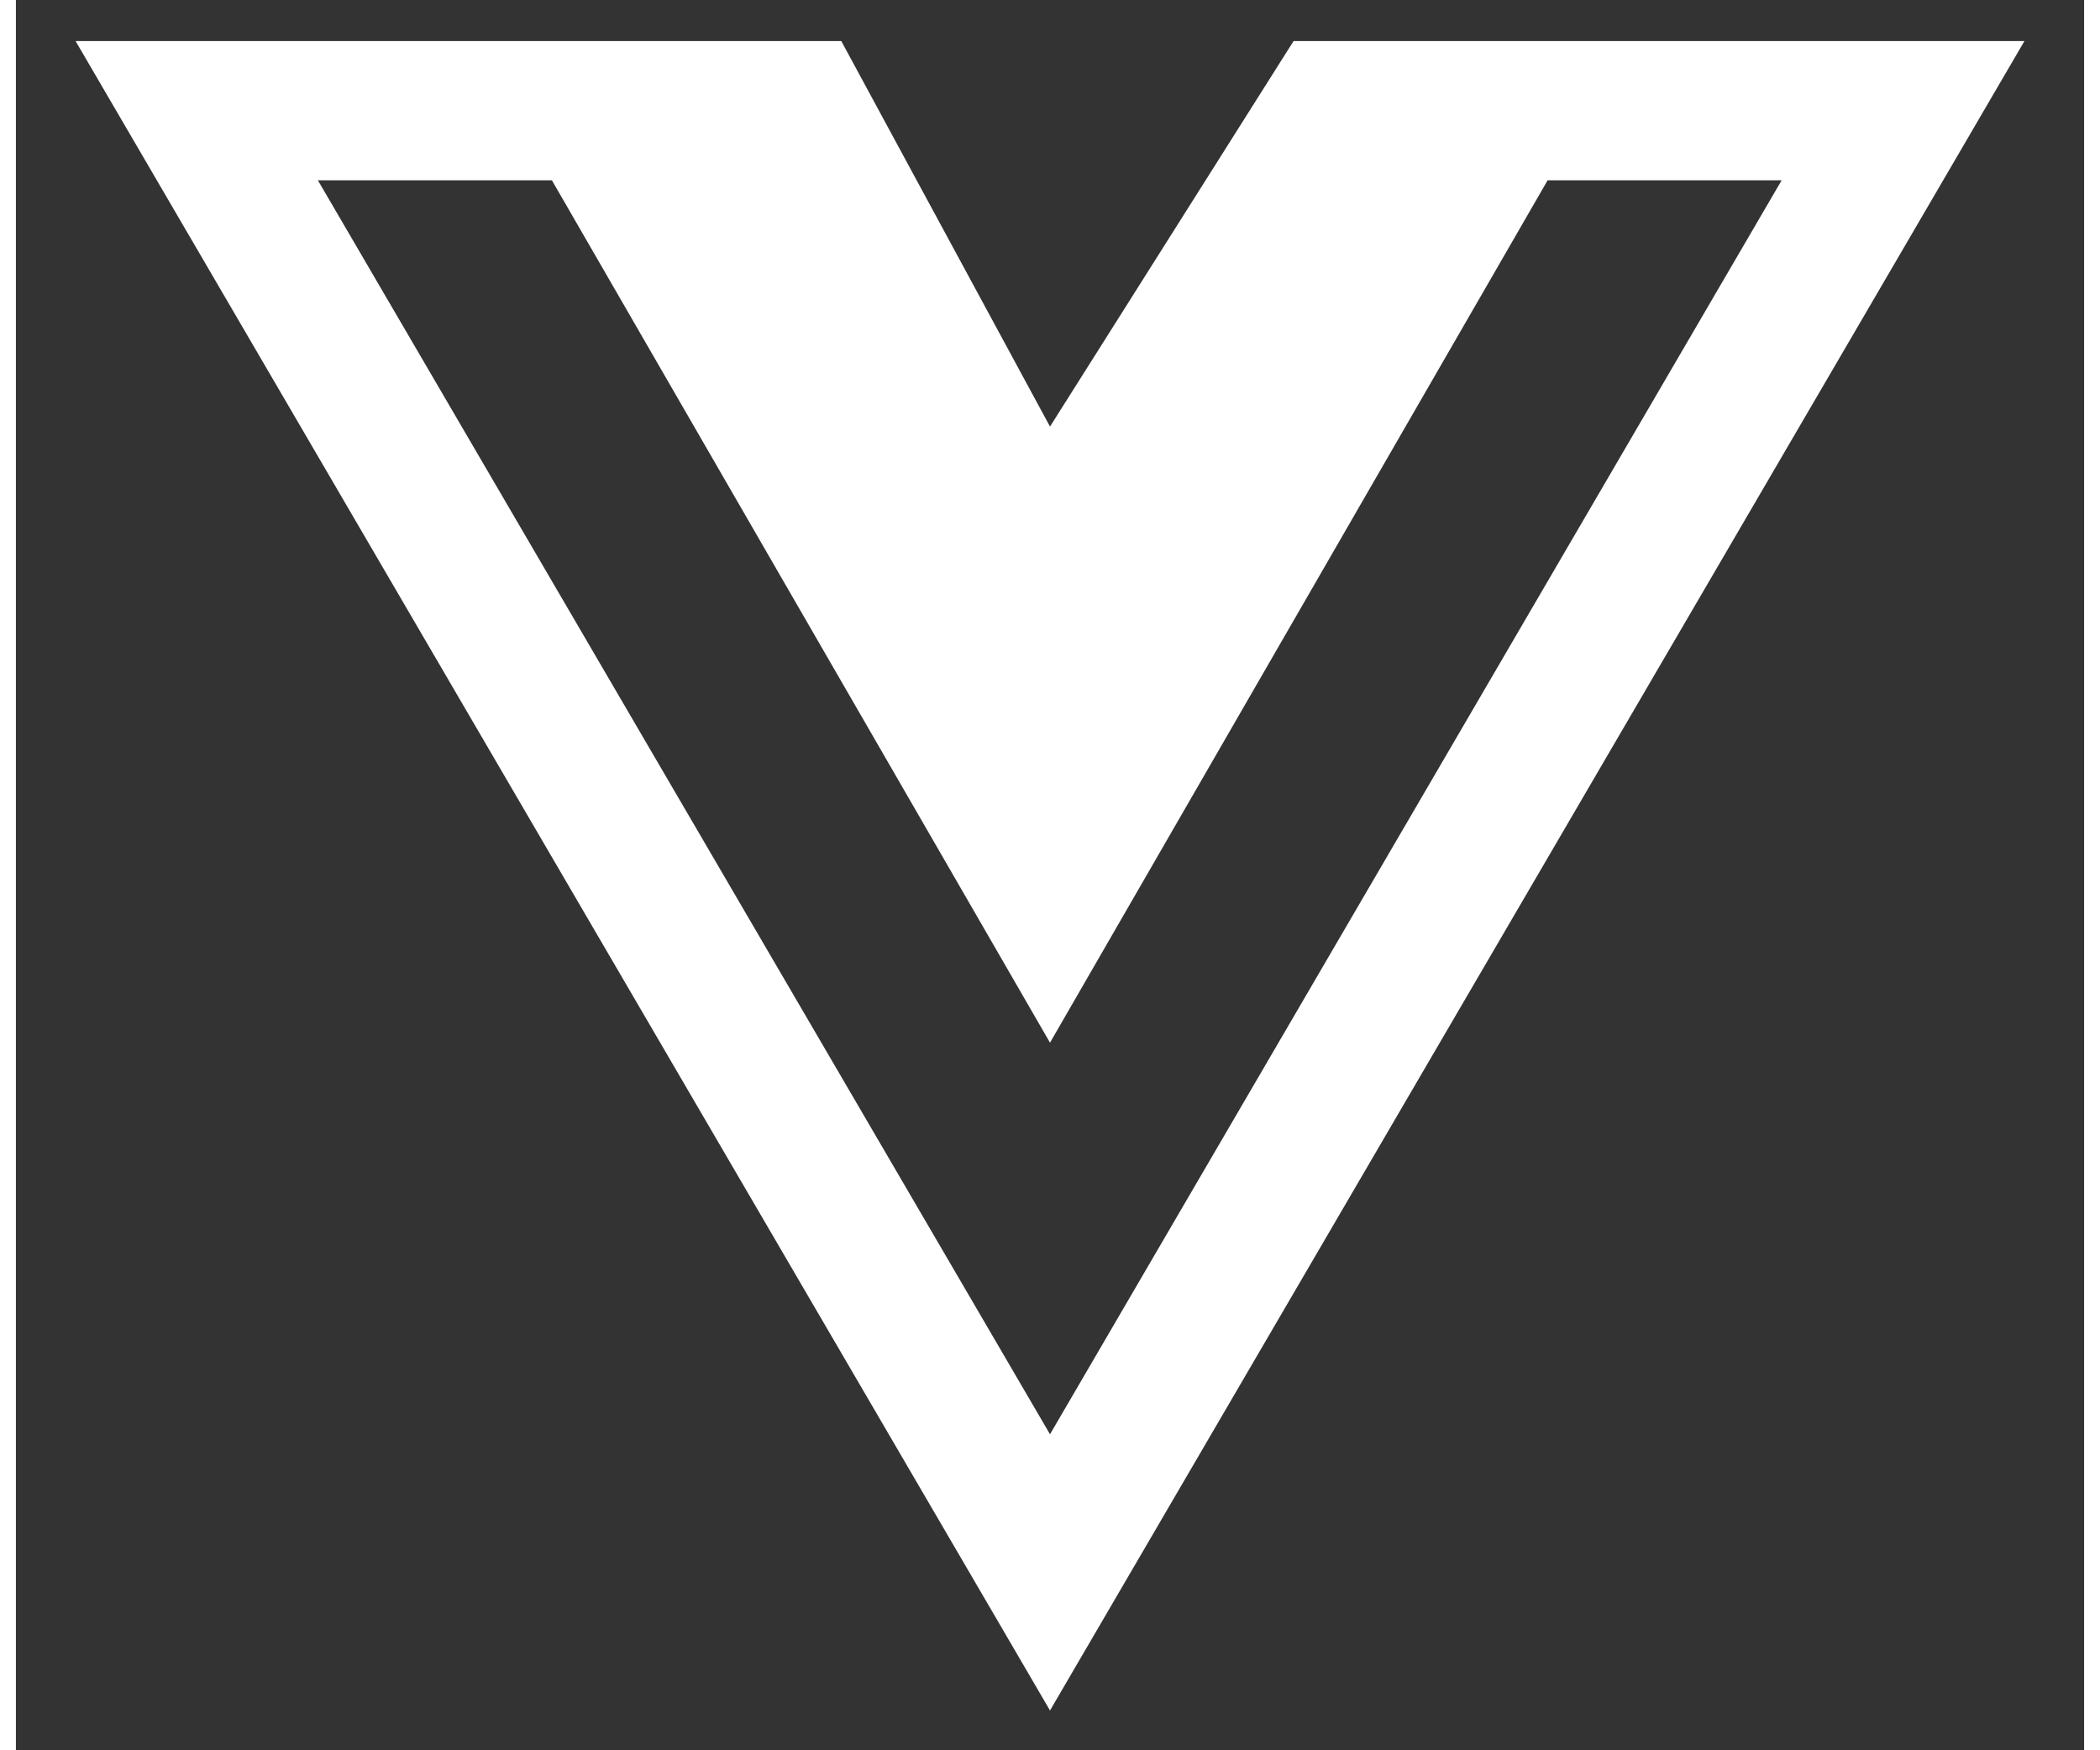 <svg width="18" height="15" viewBox="0 0 13 11" fill="none" xmlns="http://www.w3.org/2000/svg">
<rect x="0" y="0" width="13" height="11" fill="#333333" stroke="none"/>
<path d="M10.134 0.258H8.031L6.5 2.681L5.188 0.258H0.375L6.5 10.75L12.625 0.258H10.134ZM1.898 1.133H3.369L6.5 6.553L9.628 1.133H11.099L6.5 9.014L1.898 1.133Z" fill="white"/>
</svg>

